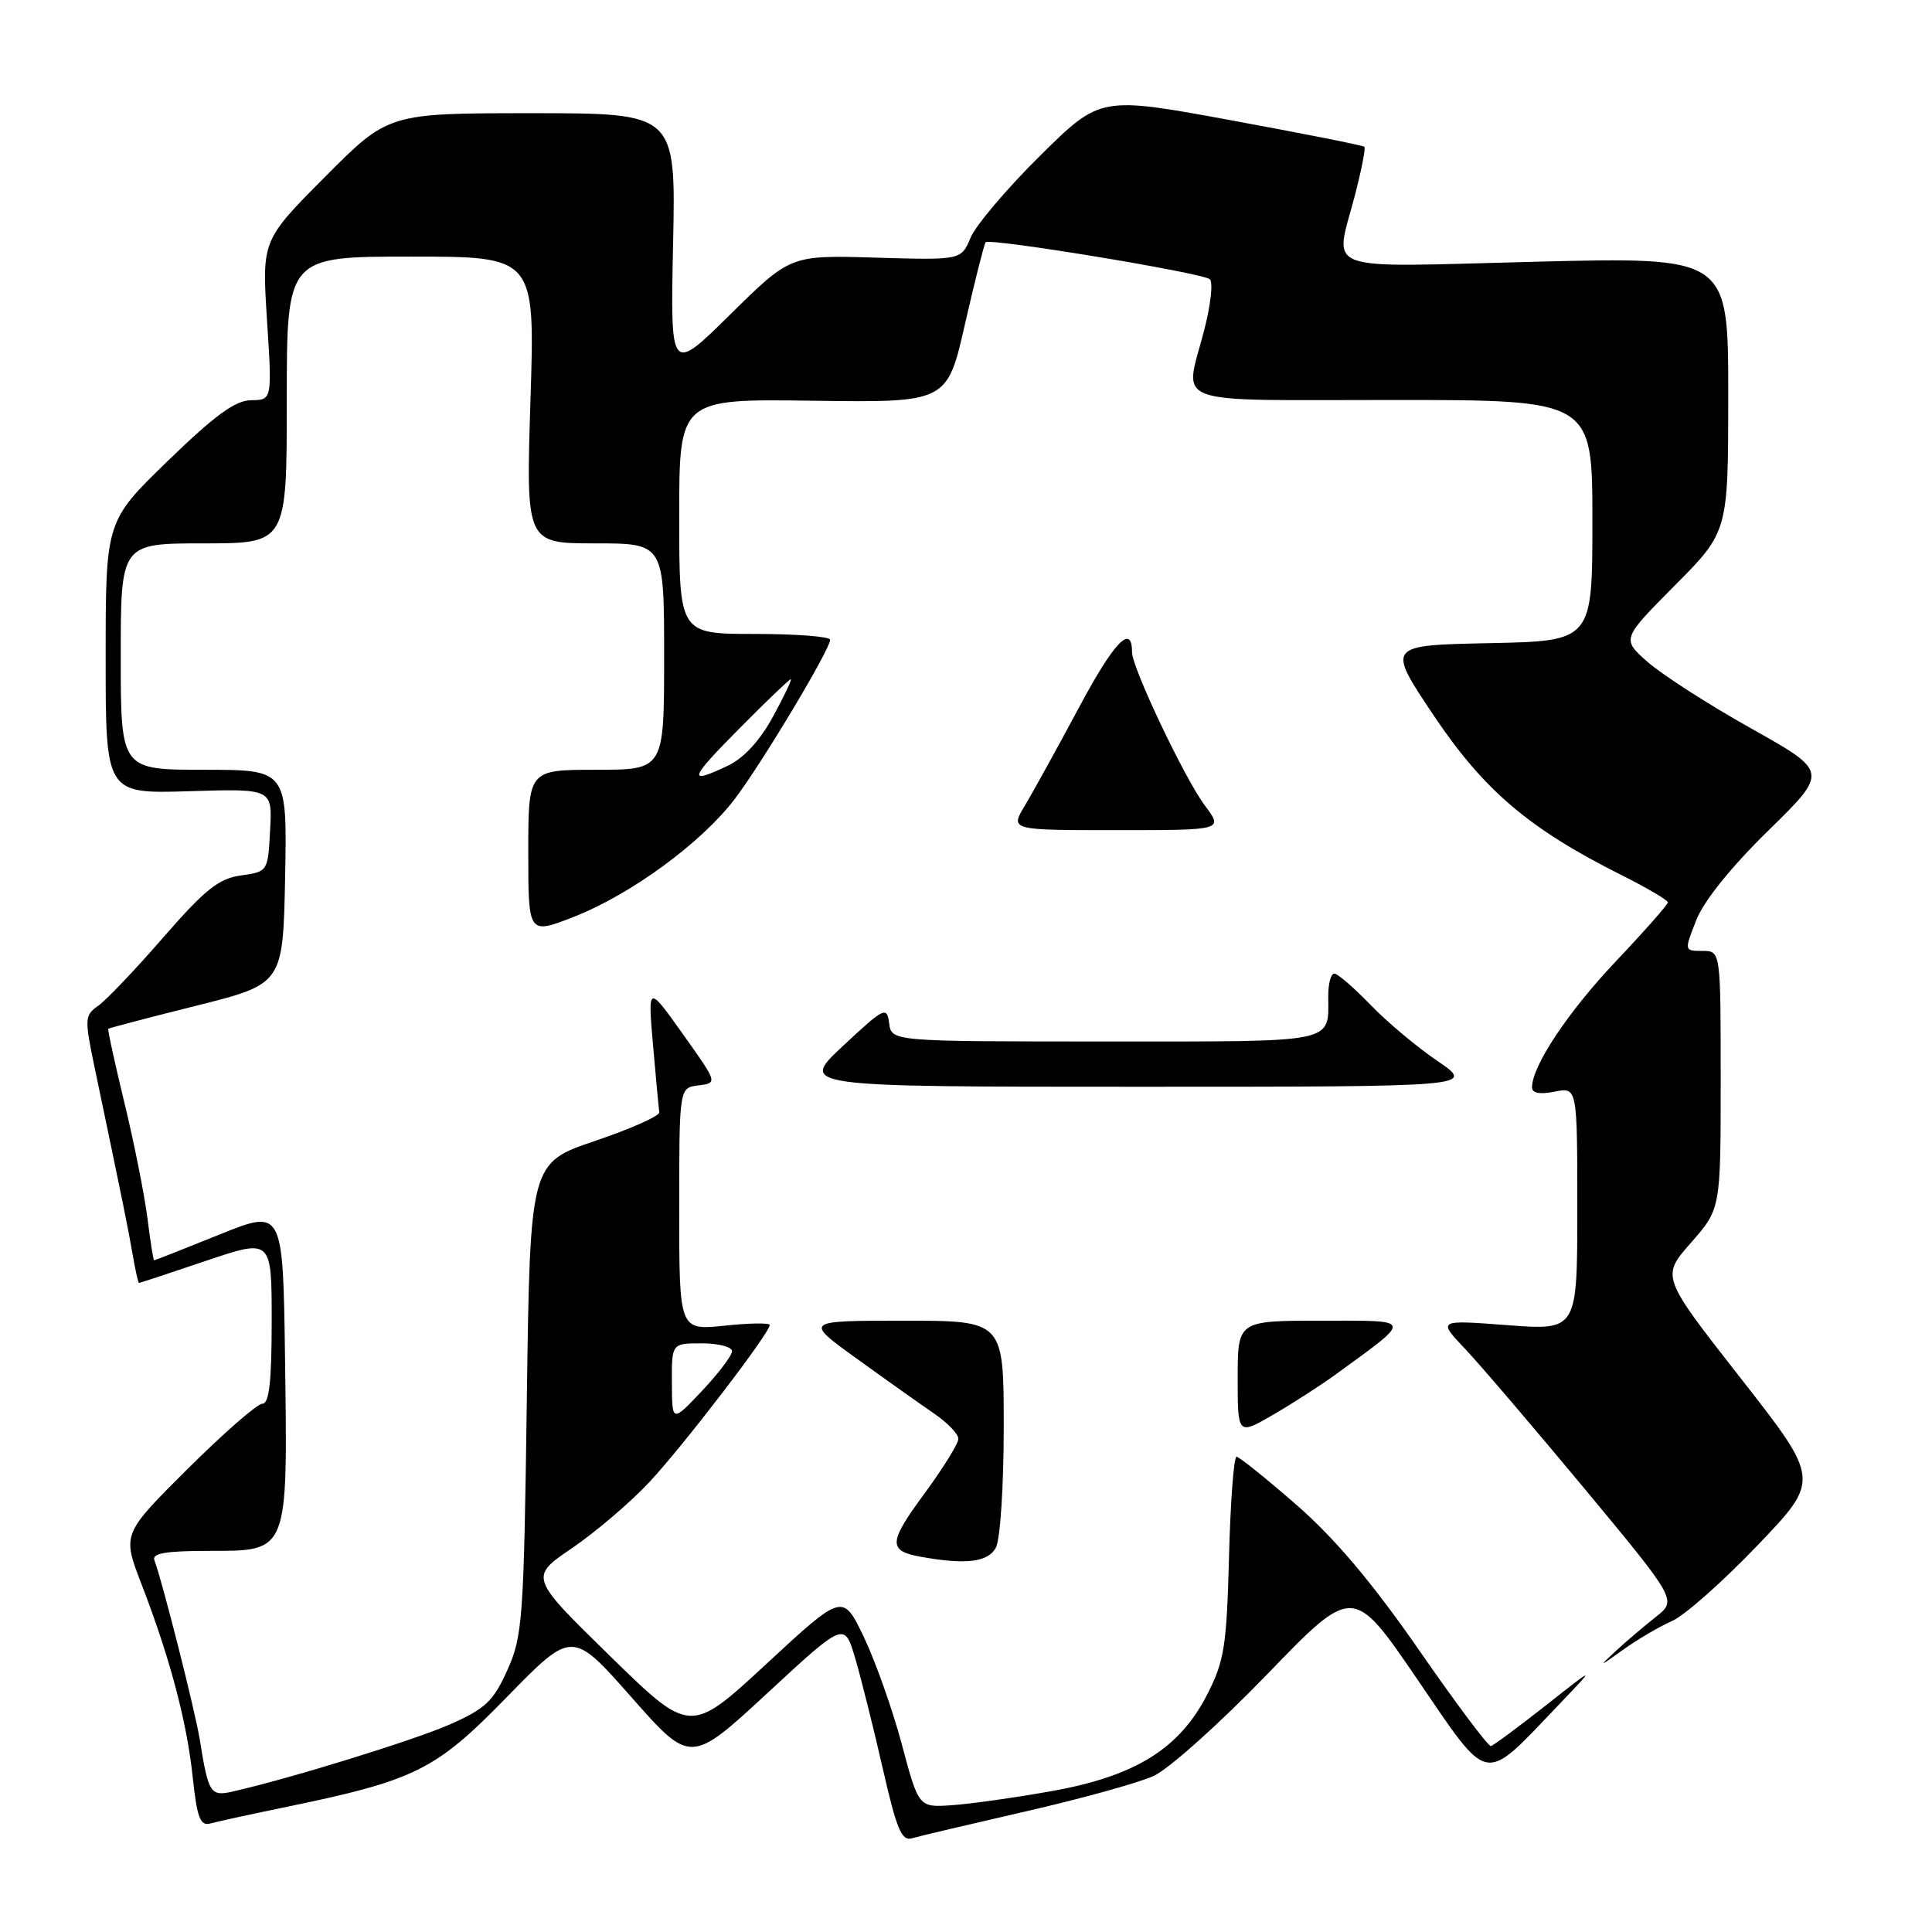 <?xml version="1.0" encoding="UTF-8" standalone="no"?>
<!DOCTYPE svg PUBLIC "-//W3C//DTD SVG 1.1//EN" "http://www.w3.org/Graphics/SVG/1.1/DTD/svg11.dtd" >
<svg xmlns="http://www.w3.org/2000/svg" xmlns:xlink="http://www.w3.org/1999/xlink" version="1.1" viewBox="0 0 256 256">
 <g >
 <path fill="currentColor"
d=" M 135.87 240.03 C 143.23 238.35 150.88 236.23 152.87 235.32 C 154.87 234.41 161.63 228.35 167.90 221.86 C 179.30 210.06 179.30 210.06 187.79 222.50 C 197.51 236.72 196.38 236.51 206.50 225.94 C 211.50 220.71 211.50 220.71 204.84 225.97 C 201.17 228.85 197.90 231.28 197.55 231.36 C 197.21 231.44 192.93 225.72 188.04 218.66 C 181.84 209.72 176.91 203.88 171.82 199.43 C 167.79 195.92 164.21 193.04 163.85 193.02 C 163.49 193.01 163.04 198.98 162.85 206.28 C 162.54 218.14 162.23 220.09 159.96 224.53 C 156.28 231.73 150.42 235.36 139.31 237.34 C 134.46 238.20 128.53 239.04 126.11 239.20 C 121.73 239.50 121.73 239.50 119.50 231.15 C 118.28 226.56 116.01 220.17 114.48 216.95 C 111.68 211.10 111.68 211.10 101.57 220.46 C 91.46 229.82 91.46 229.82 80.80 219.40 C 70.14 208.98 70.14 208.98 75.82 205.12 C 78.94 202.99 83.55 199.06 86.06 196.37 C 90.55 191.56 102.00 176.62 102.00 175.57 C 102.00 175.27 99.30 175.31 96.00 175.66 C 90.00 176.28 90.00 176.28 90.00 160.21 C 90.00 144.13 90.00 144.13 92.55 143.82 C 95.10 143.50 95.10 143.50 90.47 137.00 C 85.84 130.50 85.84 130.50 86.53 138.50 C 86.91 142.90 87.29 146.89 87.36 147.38 C 87.44 147.86 83.62 149.56 78.87 151.17 C 70.24 154.09 70.24 154.09 69.81 185.29 C 69.41 214.56 69.25 216.80 67.23 221.29 C 65.38 225.41 64.32 226.41 59.65 228.48 C 54.89 230.58 38.54 235.64 30.82 237.39 C 27.88 238.06 27.61 237.63 26.47 230.50 C 25.86 226.71 21.49 209.44 20.46 206.75 C 20.10 205.82 21.93 205.50 27.72 205.50 C 38.25 205.50 38.12 205.84 37.77 180.16 C 37.50 160.19 37.50 160.19 29.06 163.59 C 24.41 165.47 20.53 167.00 20.42 167.00 C 20.32 167.00 19.92 164.50 19.54 161.44 C 19.15 158.37 17.79 151.51 16.50 146.19 C 15.21 140.86 14.24 136.42 14.35 136.32 C 14.45 136.22 19.70 134.84 26.02 133.26 C 37.50 130.38 37.50 130.38 37.78 116.19 C 38.05 102.00 38.05 102.00 27.03 102.00 C 16.00 102.00 16.00 102.00 16.00 87.00 C 16.00 72.00 16.00 72.00 27.00 72.00 C 38.00 72.00 38.00 72.00 38.00 53.00 C 38.00 34.00 38.00 34.00 54.45 34.00 C 70.90 34.00 70.90 34.00 70.29 53.00 C 69.69 72.00 69.69 72.00 78.84 72.00 C 88.00 72.00 88.00 72.00 88.00 87.00 C 88.00 102.00 88.00 102.00 79.00 102.00 C 70.00 102.00 70.00 102.00 70.00 112.93 C 70.00 123.85 70.00 123.85 76.07 121.47 C 83.60 118.52 92.95 111.67 97.35 105.88 C 100.94 101.17 110.00 86.04 110.00 84.77 C 110.00 84.35 105.50 84.00 100.00 84.00 C 90.00 84.00 90.00 84.00 90.00 68.43 C 90.00 52.85 90.00 52.85 107.75 53.10 C 125.50 53.34 125.50 53.34 127.87 42.92 C 129.18 37.19 130.41 32.32 130.60 32.10 C 131.14 31.51 159.37 36.16 160.31 37.00 C 160.76 37.40 160.42 40.44 159.56 43.76 C 156.93 53.92 154.44 53.00 184.50 53.00 C 211.00 53.00 211.00 53.00 211.00 68.97 C 211.00 84.94 211.00 84.94 197.37 85.22 C 183.75 85.50 183.75 85.50 189.93 94.74 C 196.60 104.70 202.57 109.79 214.75 115.90 C 218.19 117.62 221.00 119.27 221.00 119.57 C 221.00 119.86 217.90 123.38 214.10 127.39 C 207.75 134.11 203.00 141.24 203.00 144.09 C 203.00 144.85 204.04 145.04 206.00 144.65 C 209.00 144.05 209.00 144.05 209.00 160.17 C 209.00 176.29 209.00 176.29 199.75 175.59 C 190.50 174.89 190.50 174.89 194.10 178.70 C 196.09 180.79 203.22 189.15 209.97 197.27 C 222.22 212.04 222.22 212.04 219.38 214.27 C 217.82 215.50 215.41 217.55 214.02 218.84 C 211.78 220.91 211.89 220.89 215.04 218.62 C 216.99 217.22 219.93 215.50 221.56 214.79 C 223.19 214.08 228.28 209.58 232.86 204.79 C 241.19 196.09 241.19 196.09 230.65 182.62 C 220.11 169.16 220.11 169.16 224.05 164.68 C 228.00 160.19 228.00 160.19 228.00 143.10 C 228.00 126.00 228.00 126.00 225.58 126.00 C 223.16 126.00 223.16 126.00 224.77 121.91 C 225.76 119.38 229.40 114.86 234.32 110.05 C 242.27 102.26 242.27 102.26 232.05 96.53 C 226.43 93.38 220.27 89.42 218.35 87.74 C 214.87 84.68 214.87 84.68 221.93 77.57 C 229.00 70.45 229.00 70.45 229.00 52.25 C 229.00 34.05 229.00 34.05 203.50 34.68 C 174.41 35.41 176.83 36.31 179.56 25.78 C 180.41 22.48 180.97 19.63 180.79 19.45 C 180.61 19.27 172.66 17.69 163.13 15.94 C 145.80 12.75 145.80 12.75 137.83 20.62 C 133.44 24.96 129.30 29.84 128.61 31.49 C 127.36 34.47 127.36 34.47 116.05 34.14 C 104.74 33.80 104.74 33.80 96.78 41.65 C 88.82 49.50 88.82 49.50 89.19 32.25 C 89.55 15.00 89.55 15.00 70.50 15.00 C 51.46 15.00 51.46 15.00 43.08 23.42 C 34.70 31.85 34.70 31.85 35.38 42.42 C 36.06 53.00 36.06 53.00 33.28 53.03 C 31.18 53.05 28.49 55.01 22.25 61.06 C 14.00 69.06 14.00 69.06 14.00 87.12 C 14.00 105.18 14.00 105.18 25.04 104.84 C 36.09 104.50 36.09 104.50 35.79 110.00 C 35.50 115.48 35.49 115.50 31.93 116.00 C 28.98 116.41 27.17 117.86 21.62 124.23 C 17.93 128.48 14.05 132.55 13.00 133.28 C 11.21 134.54 11.18 134.97 12.56 141.56 C 16.29 159.37 16.98 162.75 17.58 166.25 C 17.93 168.31 18.31 170.00 18.42 170.00 C 18.53 170.00 22.53 168.68 27.31 167.06 C 36.00 164.13 36.00 164.13 36.00 175.06 C 36.00 183.05 35.67 186.00 34.77 186.00 C 34.09 186.00 29.64 189.89 24.87 194.63 C 16.19 203.27 16.19 203.27 18.74 209.88 C 22.53 219.71 24.73 228.01 25.53 235.43 C 26.11 240.88 26.53 241.98 27.87 241.62 C 28.77 241.37 33.10 240.43 37.50 239.52 C 55.06 235.90 57.64 234.63 67.16 224.87 C 75.82 216.00 75.82 216.00 83.66 224.88 C 91.50 233.76 91.50 233.76 101.70 224.33 C 111.89 214.90 111.89 214.90 113.31 219.70 C 114.09 222.34 115.73 228.90 116.96 234.29 C 118.80 242.38 119.47 243.99 120.84 243.58 C 121.75 243.31 128.52 241.72 135.87 240.03 Z  M 131.96 205.07 C 132.54 204.00 133.00 196.85 133.00 189.07 C 133.00 175.00 133.00 175.00 119.78 175.00 C 106.55 175.00 106.55 175.00 113.53 180.03 C 117.36 182.80 121.96 186.06 123.74 187.28 C 125.53 188.50 126.99 190.01 126.99 190.64 C 127.00 191.27 124.94 194.58 122.42 198.01 C 117.72 204.39 117.66 205.50 122.00 206.28 C 128.00 207.36 130.93 207.00 131.96 205.07 Z  M 177.00 182.11 C 187.30 174.60 187.41 175.00 175.08 175.00 C 164.00 175.00 164.00 175.00 164.00 182.60 C 164.00 190.19 164.00 190.19 168.75 187.43 C 171.36 185.91 175.07 183.52 177.00 182.11 Z  M 190.49 140.60 C 187.74 138.73 183.72 135.36 181.55 133.10 C 179.37 130.85 177.24 129.00 176.80 129.00 C 176.36 129.00 176.00 130.31 176.00 131.92 C 176.00 138.32 177.53 138.00 146.46 138.00 C 118.13 138.00 118.13 138.00 117.82 135.59 C 117.52 133.31 117.19 133.47 111.70 138.59 C 105.91 144.00 105.91 144.00 150.69 144.00 C 195.47 144.00 195.47 144.00 190.49 140.60 Z  M 159.66 106.75 C 156.98 103.17 150.00 88.48 150.00 86.42 C 150.00 82.56 147.62 85.04 142.97 93.75 C 140.10 99.11 136.87 104.96 135.80 106.75 C 133.84 110.00 133.84 110.00 147.97 110.00 C 162.10 110.00 162.10 110.00 159.66 106.75 Z  M 89.03 183.25 C 89.00 178.00 89.00 178.00 93.00 178.00 C 95.20 178.00 97.00 178.47 97.00 179.04 C 97.00 179.61 95.21 181.97 93.03 184.29 C 89.05 188.50 89.05 188.50 89.03 183.25 Z  M 98.00 96.50 C 101.54 92.92 104.60 90.00 104.78 90.00 C 104.97 90.00 103.91 92.23 102.43 94.95 C 100.71 98.12 98.56 100.45 96.47 101.45 C 91.04 104.02 91.27 103.29 98.00 96.50 Z "/>
</g>
</svg>